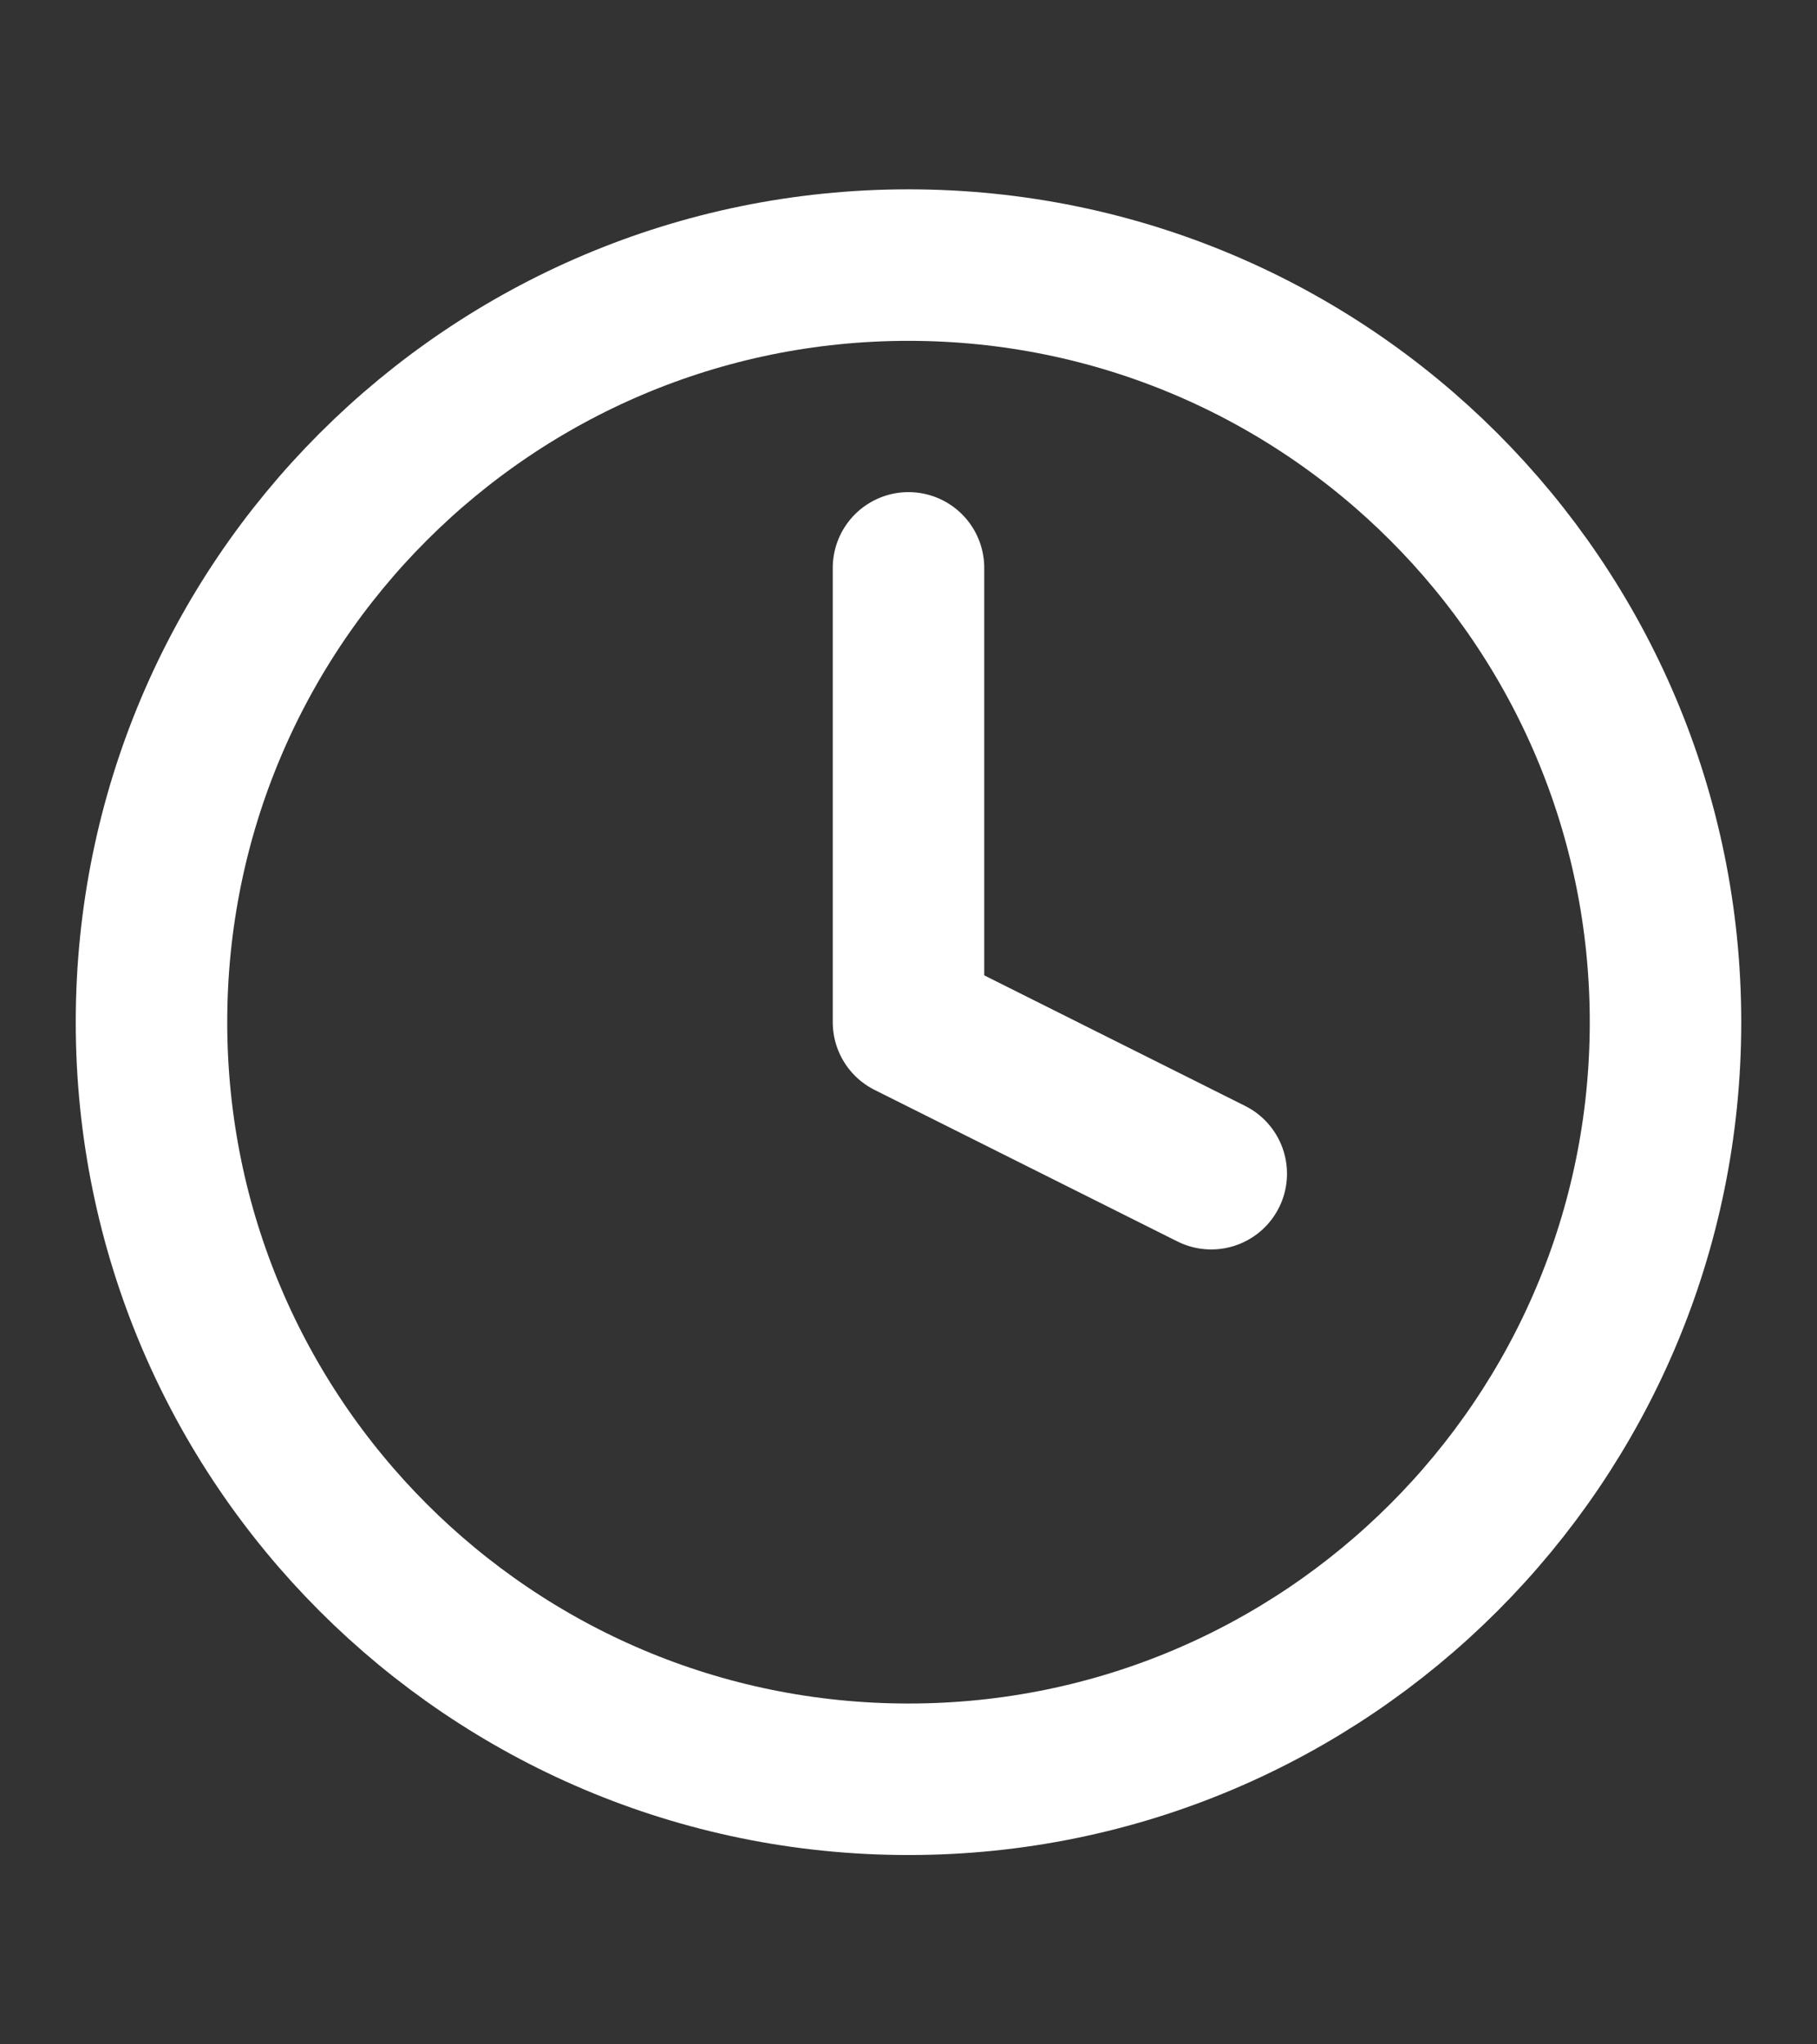<svg
  width="8"
  height="9"
  viewBox="0 0 8 9"
  fill="none"
  xmlns="http://www.w3.org/2000/svg"
>
  <rect x="0" y="0" width="8" height="9" fill="#333333" stroke="none"/>
  <path
    d="M4 7.833C5.841 7.833 7.333 6.341 7.333 4.5C7.333 2.659 5.841 1.167 4 1.167C2.159 1.167 0.667 2.659 0.667 4.5C0.667 6.341 2.159 7.833 4 7.833Z"
    stroke="white"
    stroke-width="0.667"
    stroke-linecap="round"
    stroke-linejoin="round"
  />
  <path
    d="M4 2.5V4.5L5.333 5.167"
    stroke="white"
    stroke-width="0.667"
    stroke-linecap="round"
    stroke-linejoin="round"
  />
</svg>
